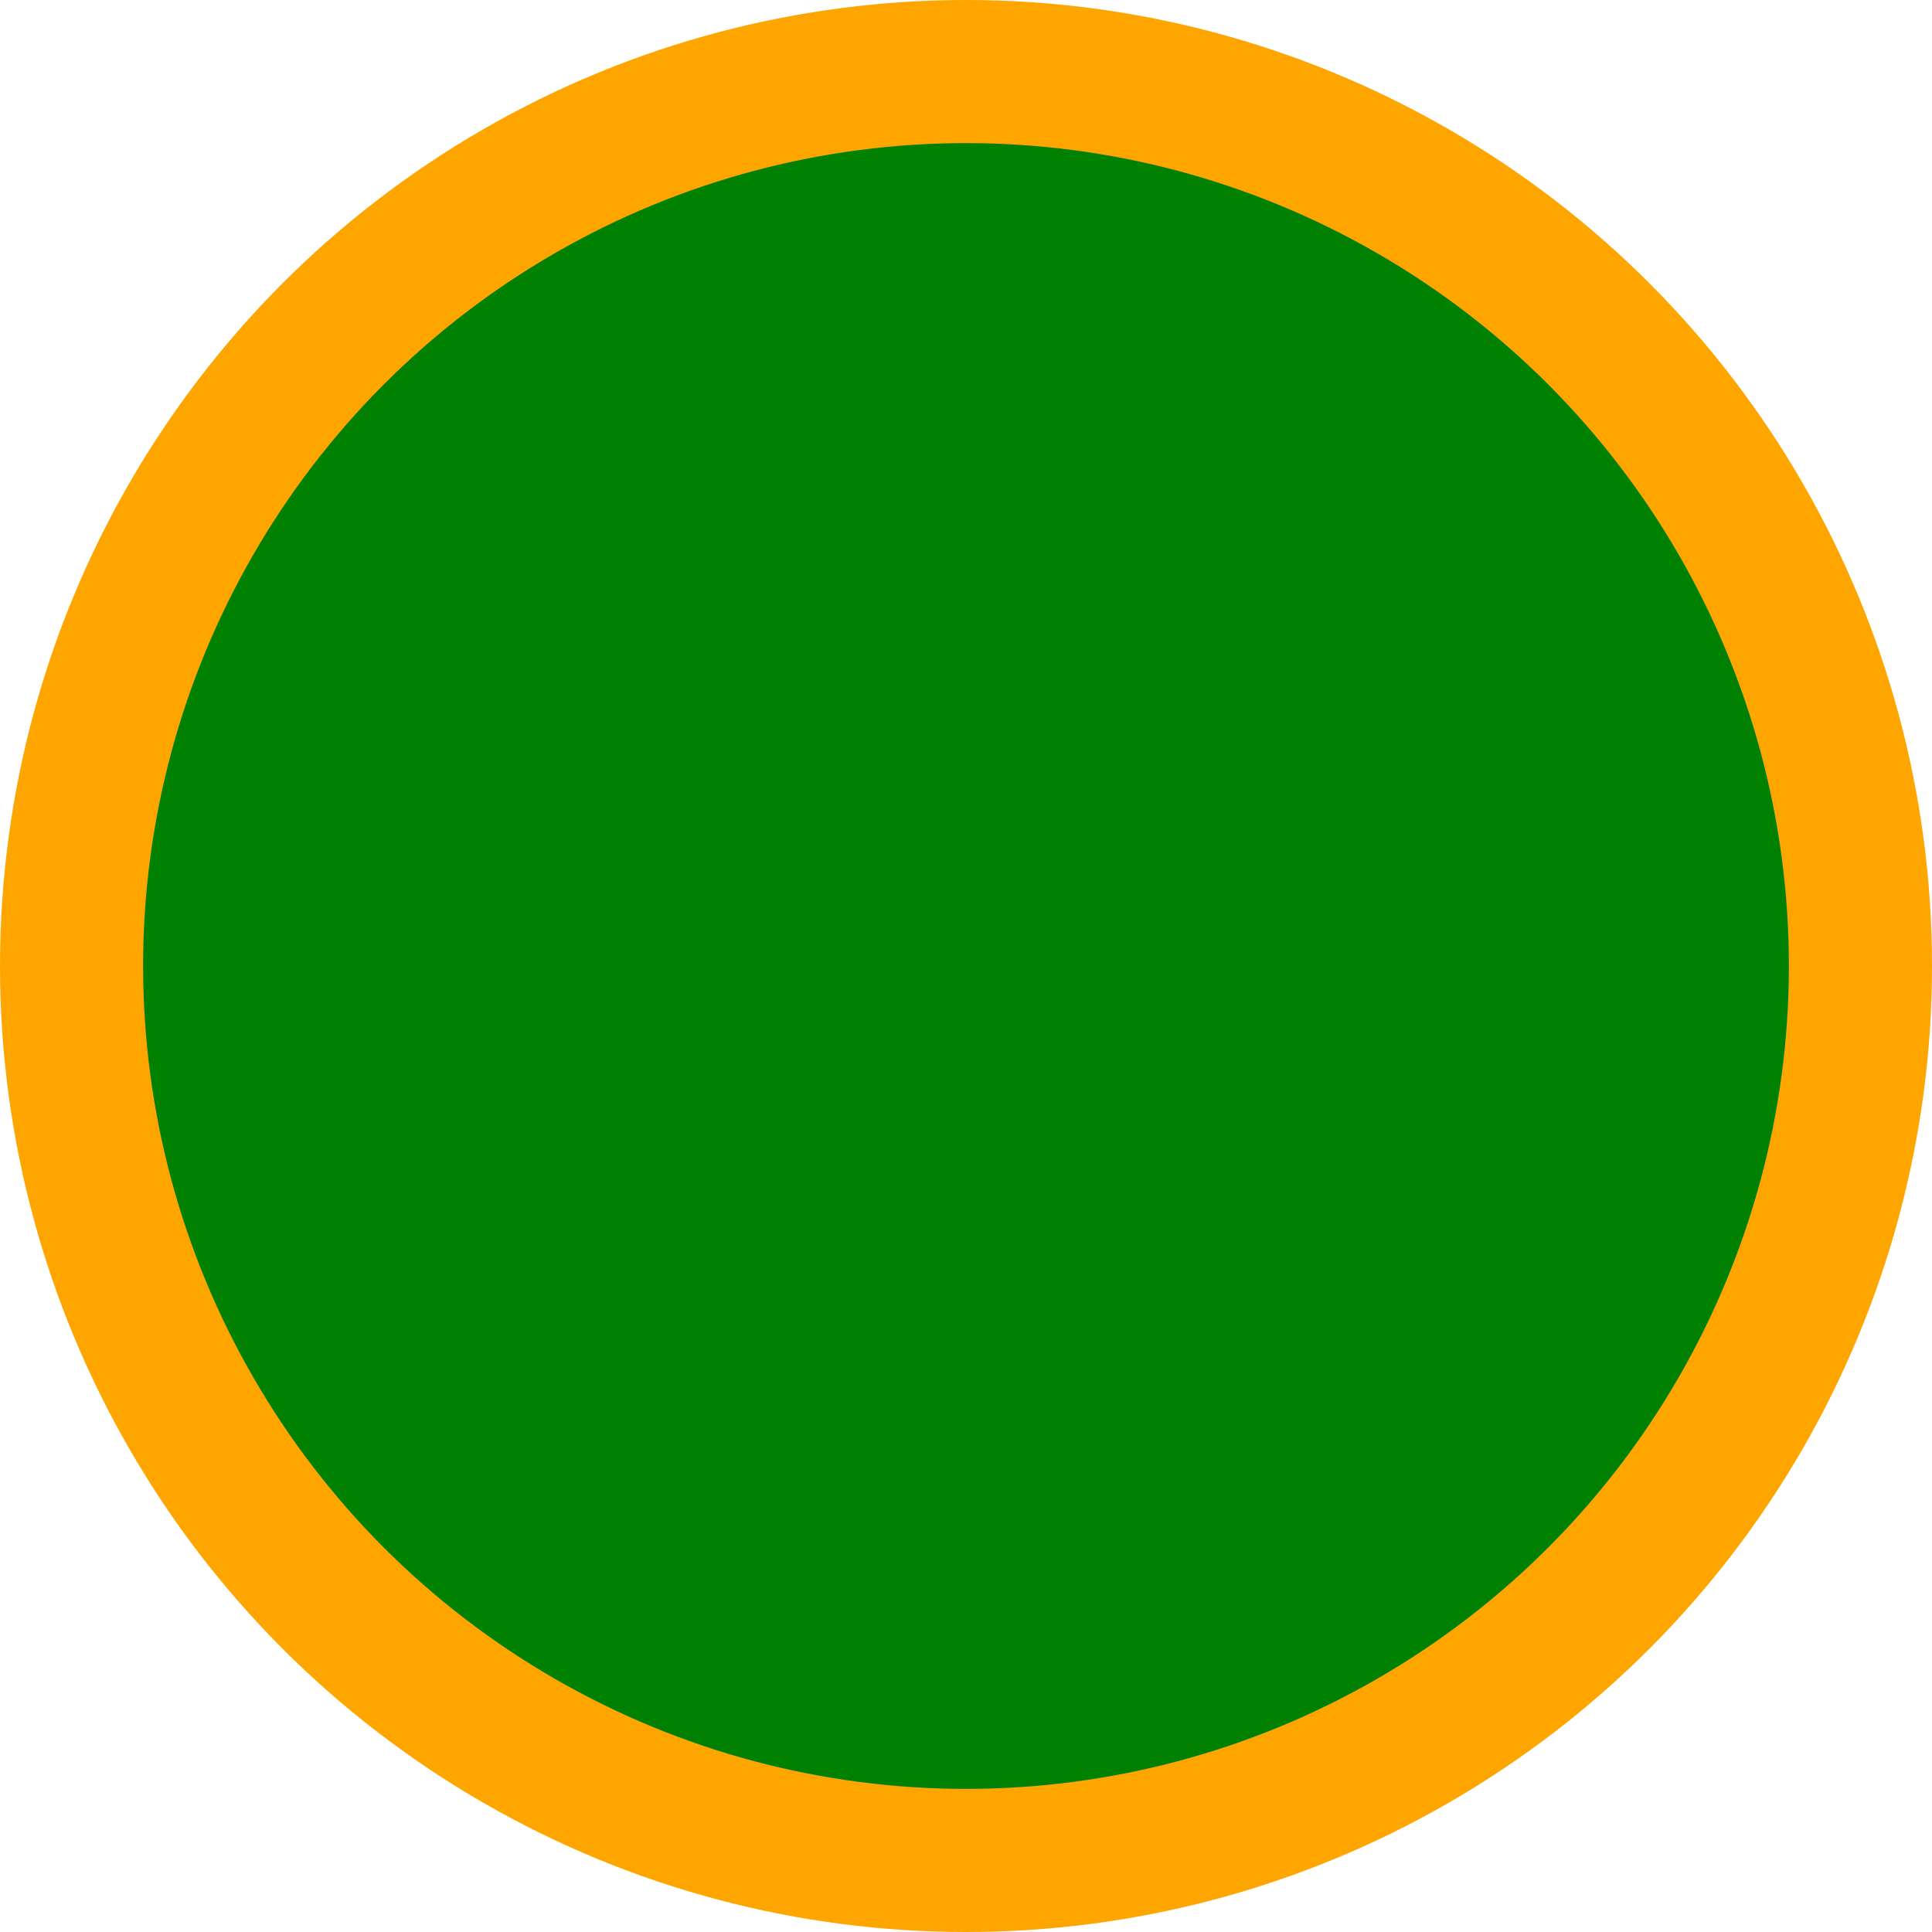 <?xml version="1.0" encoding="UTF-8"?>
<!-- viewBox= -strokeWidth/2 -strokeWidth/2 300+strokeWidth 300+strokeWidth -->
<svg viewBox="-8 -8 216 216" xmlns="http://www.w3.org/2000/svg">
    <circle cx="100" cy="100" r="100" fill="green" stroke="orange" stroke-width="16" />
</svg>